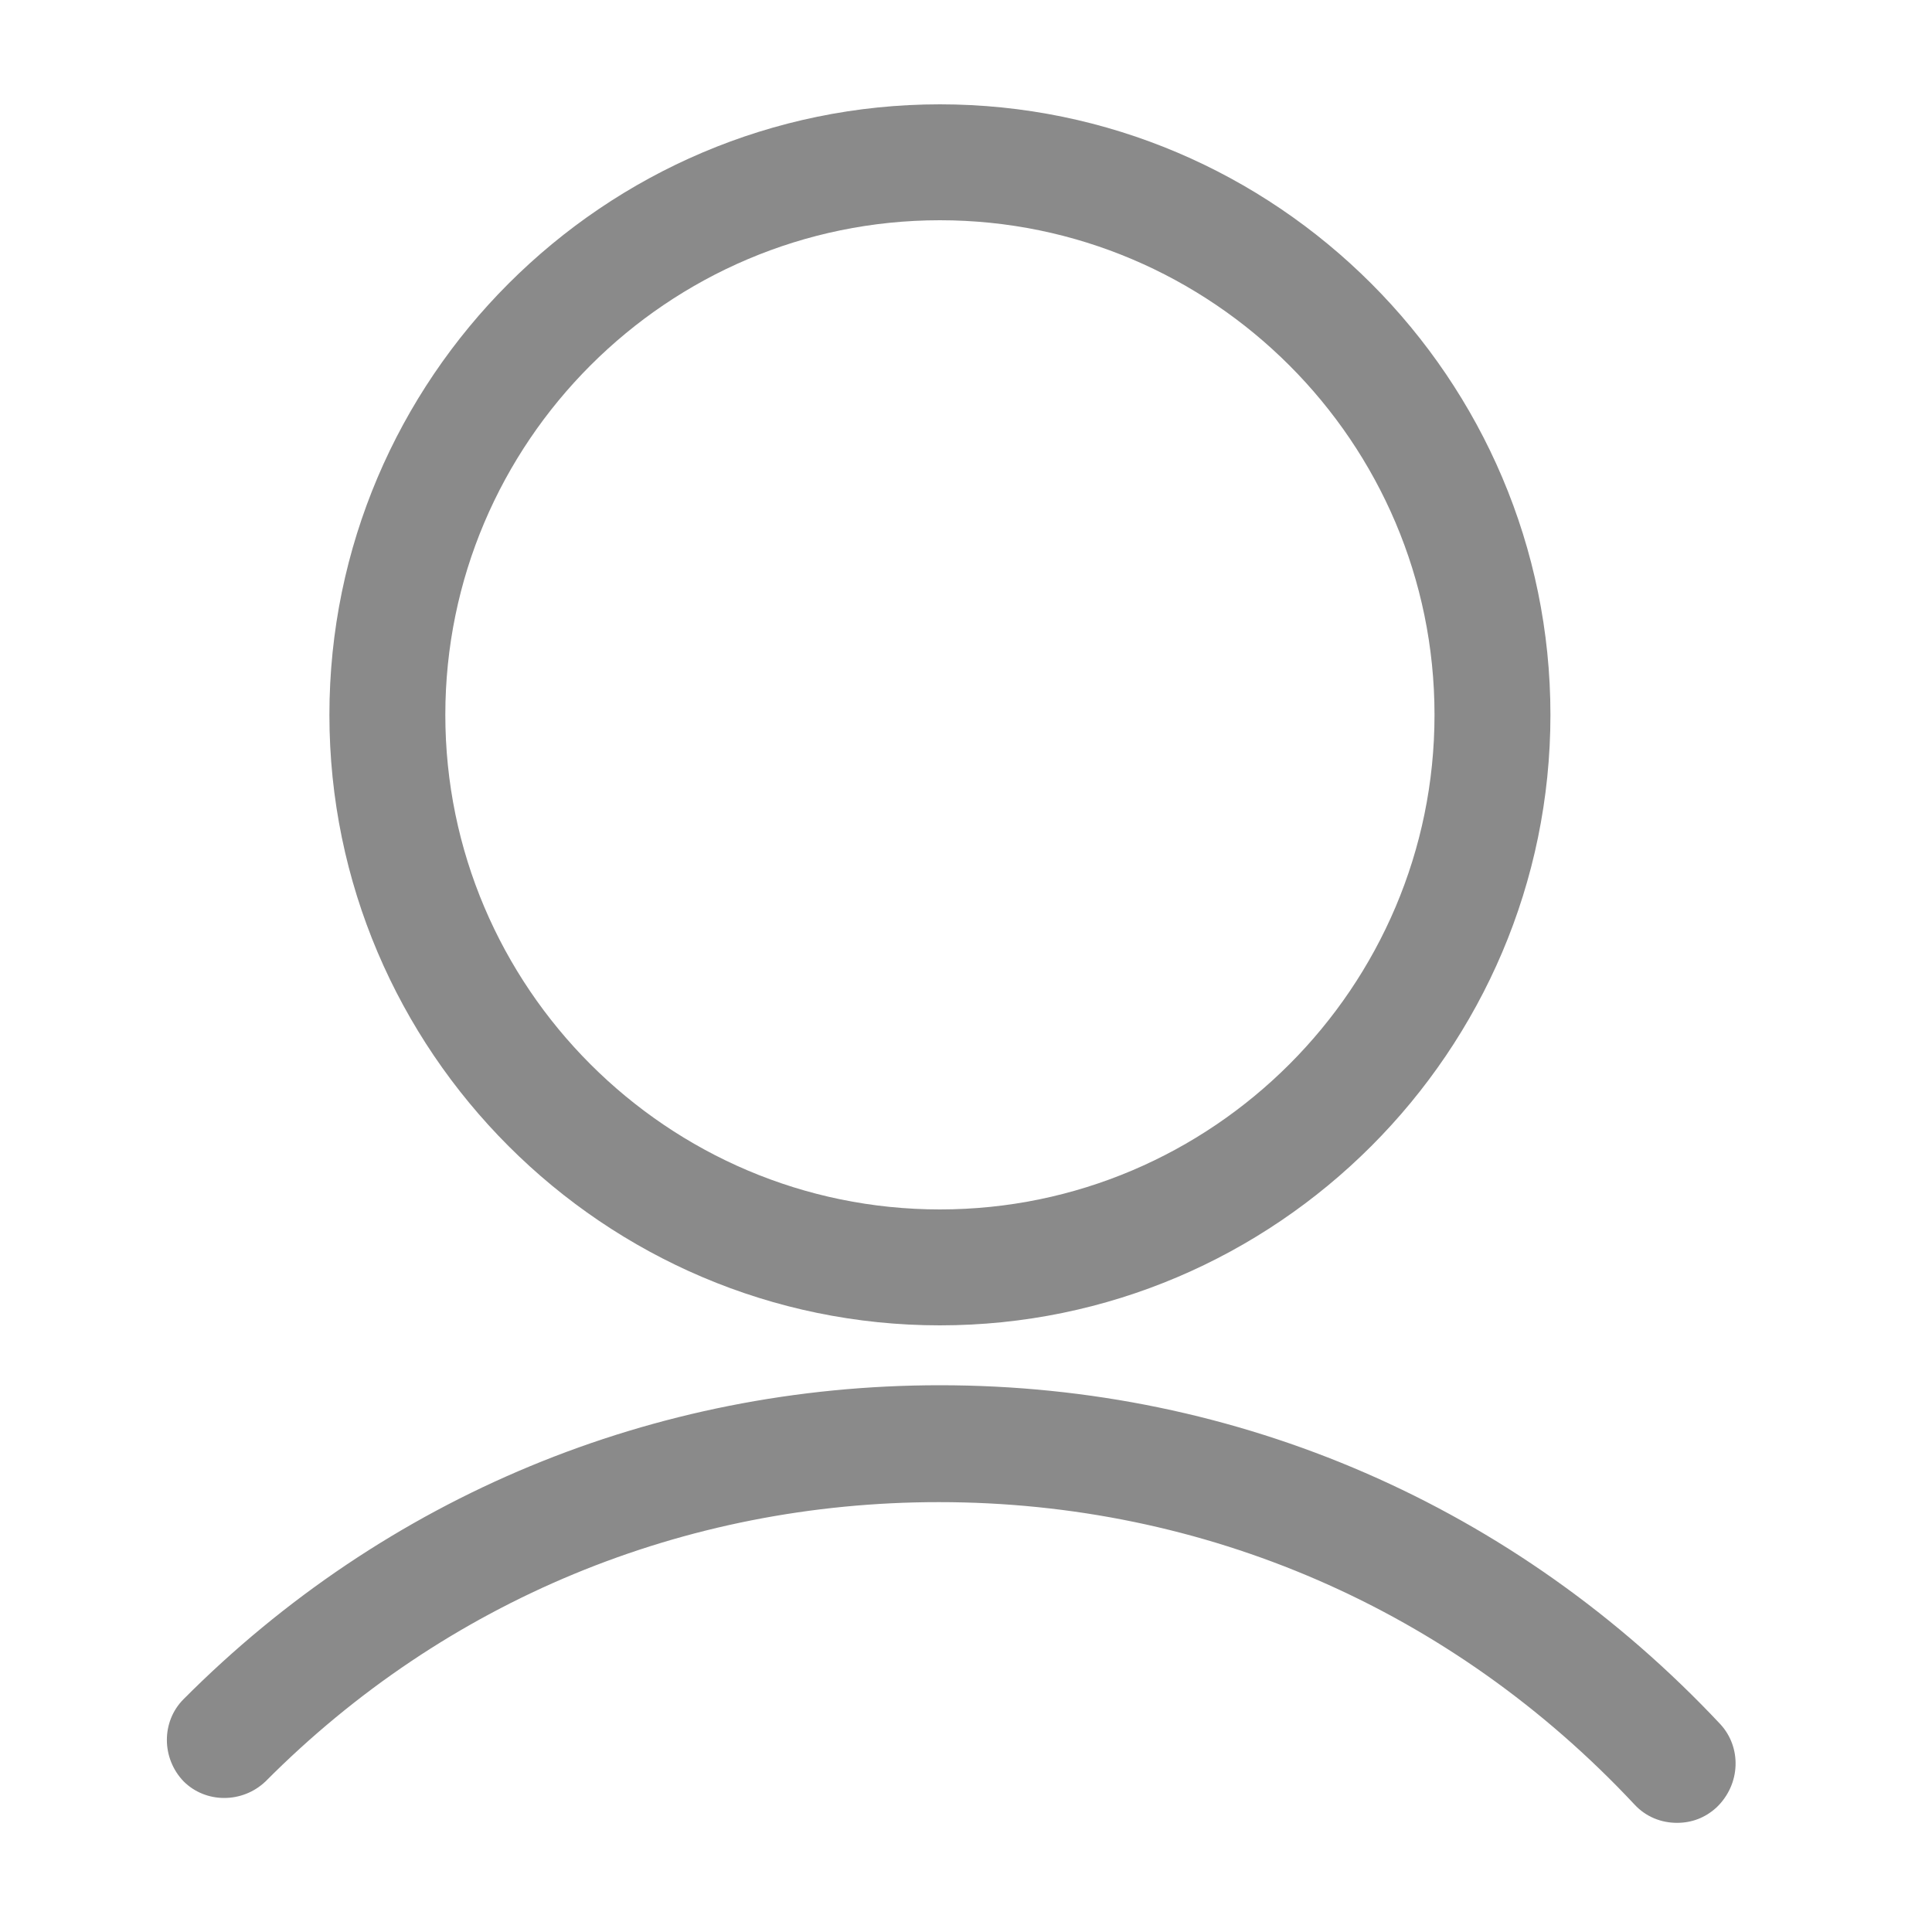 <?xml version="1.0" standalone="no"?><!DOCTYPE svg PUBLIC "-//W3C//DTD SVG 1.1//EN" "http://www.w3.org/Graphics/SVG/1.1/DTD/svg11.dtd"><svg t="1744190372294" class="icon" viewBox="0 0 1024 1024" version="1.1" xmlns="http://www.w3.org/2000/svg" p-id="18251" xmlns:xlink="http://www.w3.org/1999/xlink" width="200" height="200"><path d="M498.176 702.464c178.176 0 323.584-145.408 323.584-323.584s-145.408-323.584-323.584-323.584S174.592 200.704 174.592 378.88s145.408 323.584 323.584 323.584z m0-585.728c144.384 0 262.144 117.76 262.144 262.144 0 144.384-117.76 262.144-262.144 262.144s-262.144-117.76-262.144-262.144c0-144.384 117.76-262.144 262.144-262.144zM911.872 913.92c-108.544-115.712-255.488-179.712-413.696-179.712-151.552 0-293.888 58.88-400.896 166.4-11.776 11.776-11.776 31.232 0 43.52 11.776 11.776 31.232 11.776 43.52 0 95.232-95.744 221.696-147.968 356.864-147.968 140.8 0 271.872 56.832 368.64 160.256 6.144 6.656 14.336 9.728 22.528 9.728 7.68 0 14.848-2.56 20.992-8.192 12.8-12.288 13.312-31.744 2.048-44.032z" fill="#8a8a8a" p-id="18252"></path></svg>